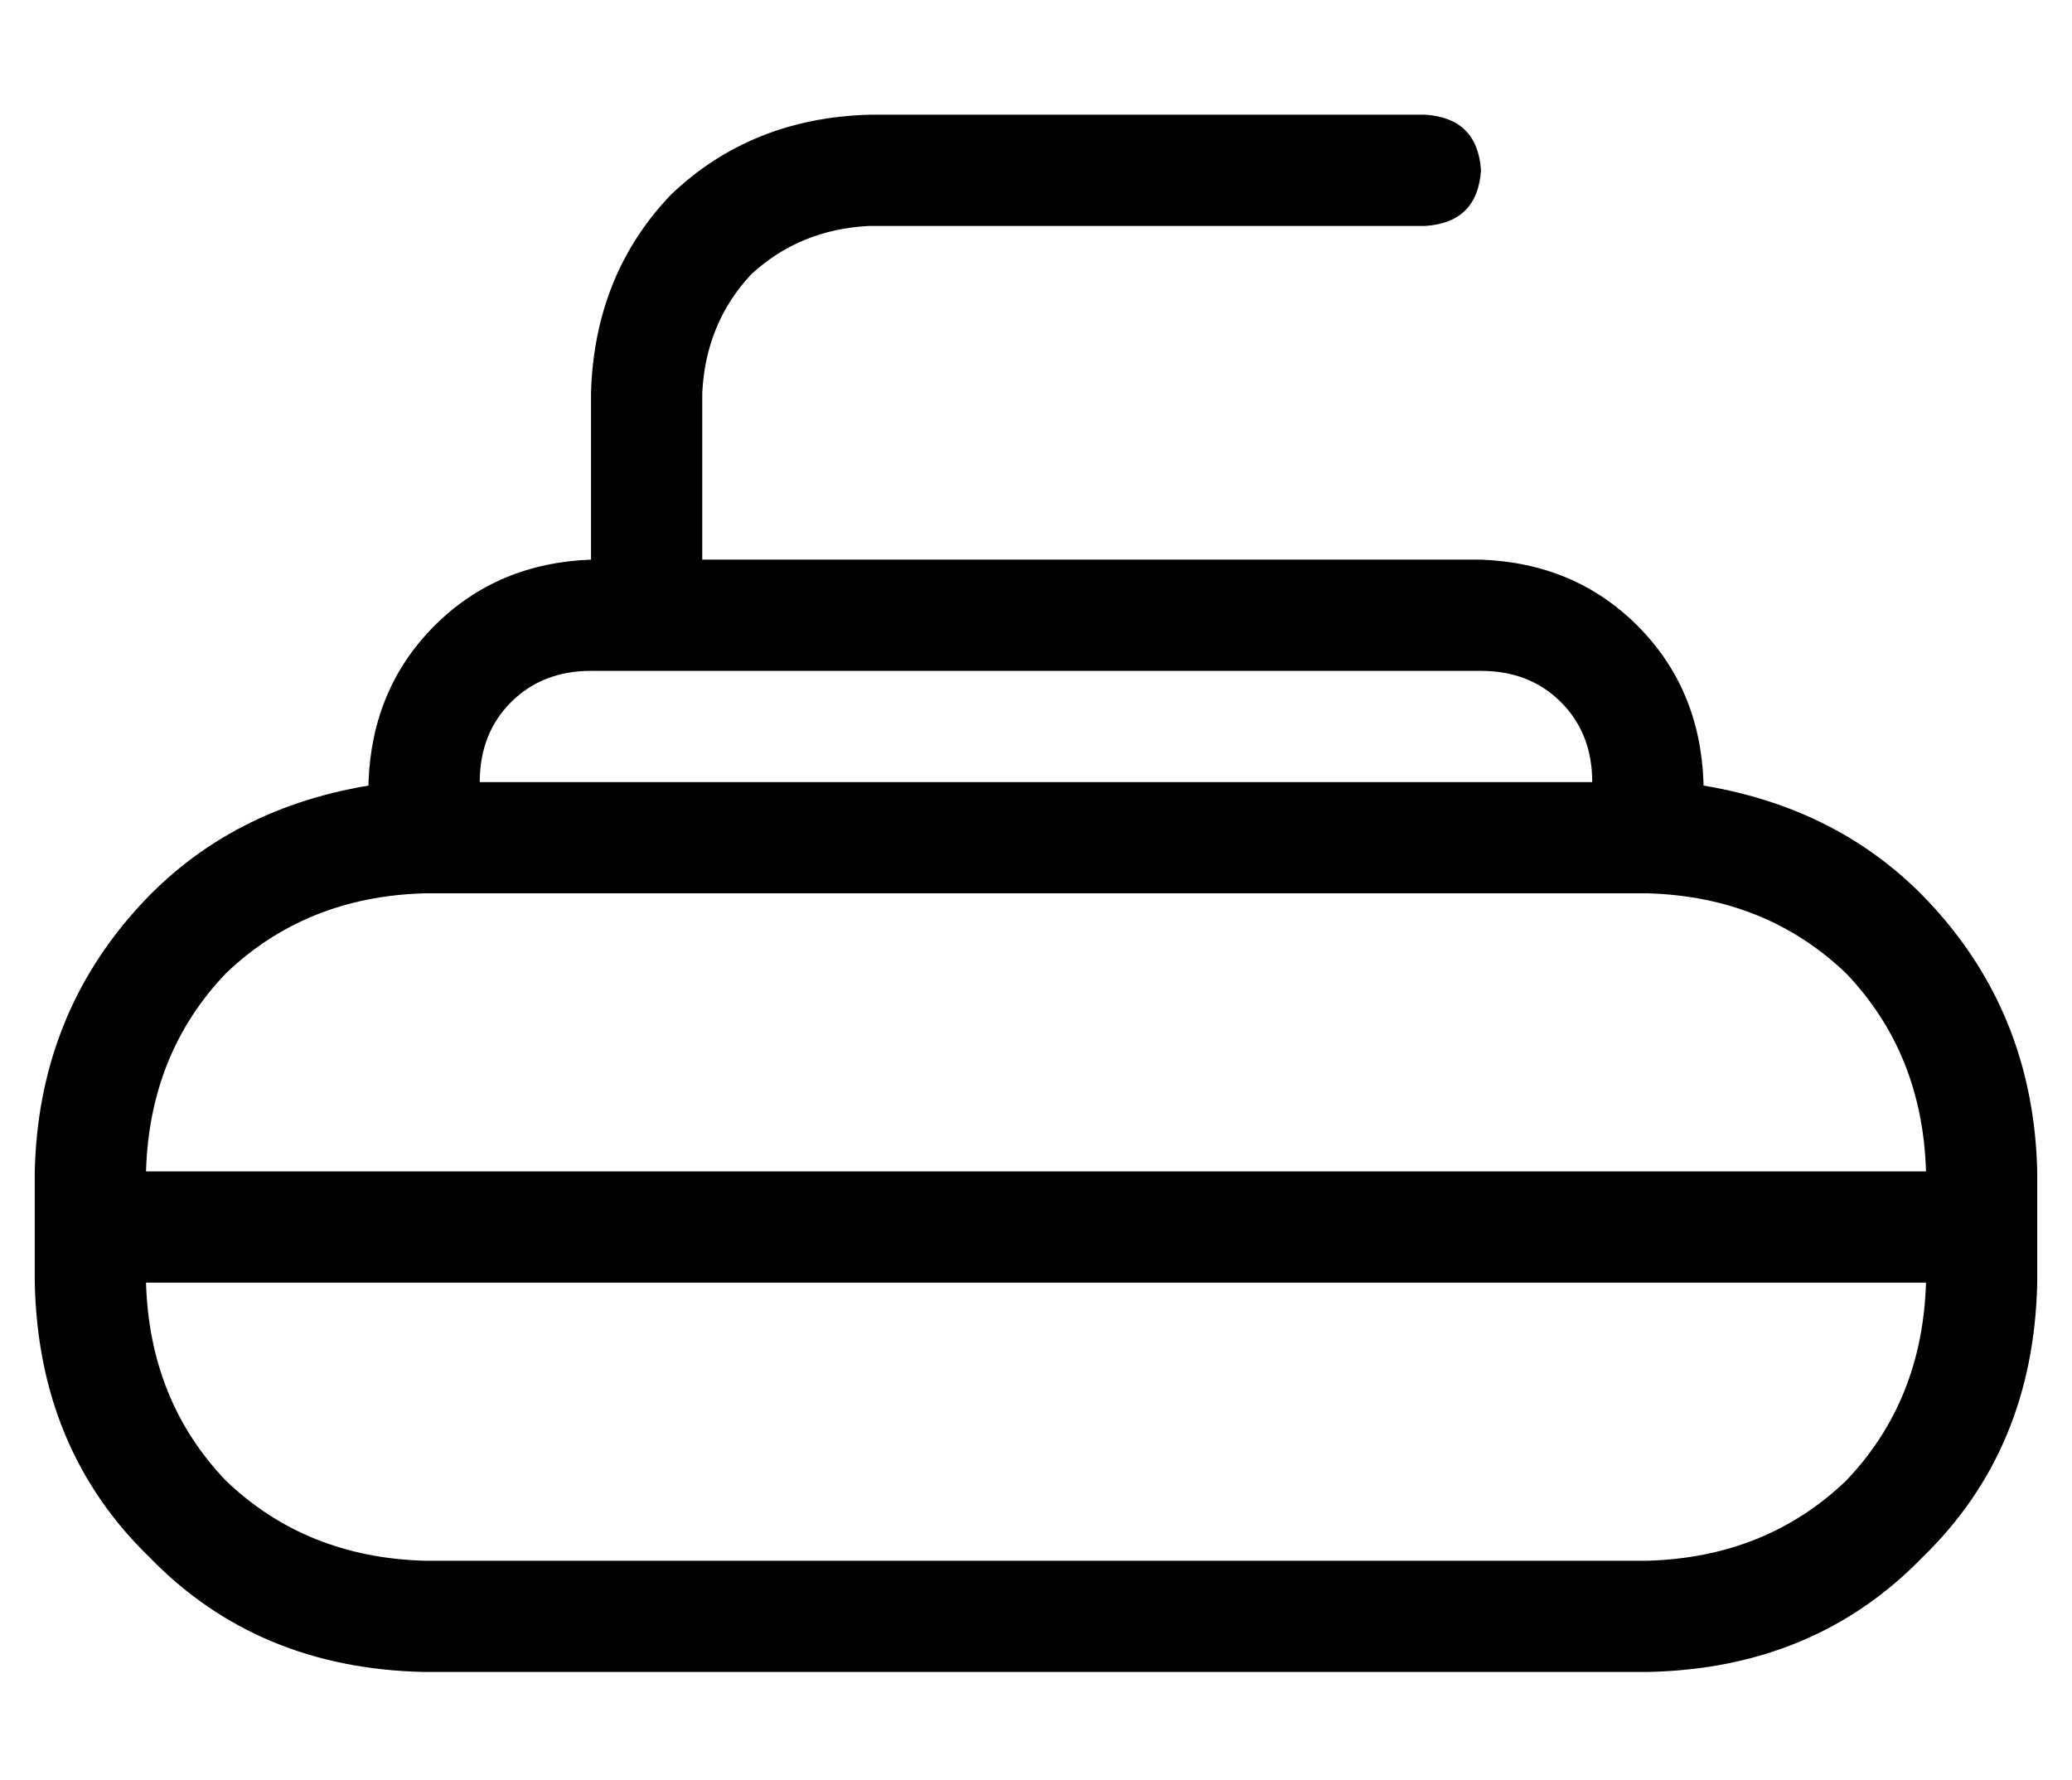 <?xml version="1.0" standalone="no"?>
<!DOCTYPE svg PUBLIC "-//W3C//DTD SVG 1.1//EN" "http://www.w3.org/Graphics/SVG/1.1/DTD/svg11.dtd" >
<svg xmlns="http://www.w3.org/2000/svg" xmlns:xlink="http://www.w3.org/1999/xlink" version="1.1" viewBox="-10 -40 596 512">
   <path fill="currentColor"
d="M192 73q1 -20 14 -34v0v0q14 -13 34 -14h160v0q15 -1 16 -16q-1 -15 -16 -16h-160v0q-34 1 -57 23q-22 23 -23 57v48v0q-27 1 -45 19t-19 45v1v0q-42 7 -68 37q-27 31 -28 74v32v0q1 48 33 79q31 32 79 33h352v0q48 -1 79 -33q32 -31 33 -79v-32v0q-1 -43 -28 -74
q-26 -30 -68 -37v-1v0q-1 -27 -19 -45t-45 -19h-224v0v-48v0zM448 185h-320h320h-320q0 -14 9 -23t23 -9h16h240q14 0 23 9t9 23v0zM112 409q-34 -1 -57 -23v0v0q-22 -23 -23 -57h512v0q-1 34 -23 57q-23 22 -57 23h-352v0zM32 297q1 -34 23 -57v0v0q23 -22 57 -23h352v0
q34 1 57 23q22 23 23 57h-512v0z" />
</svg>
